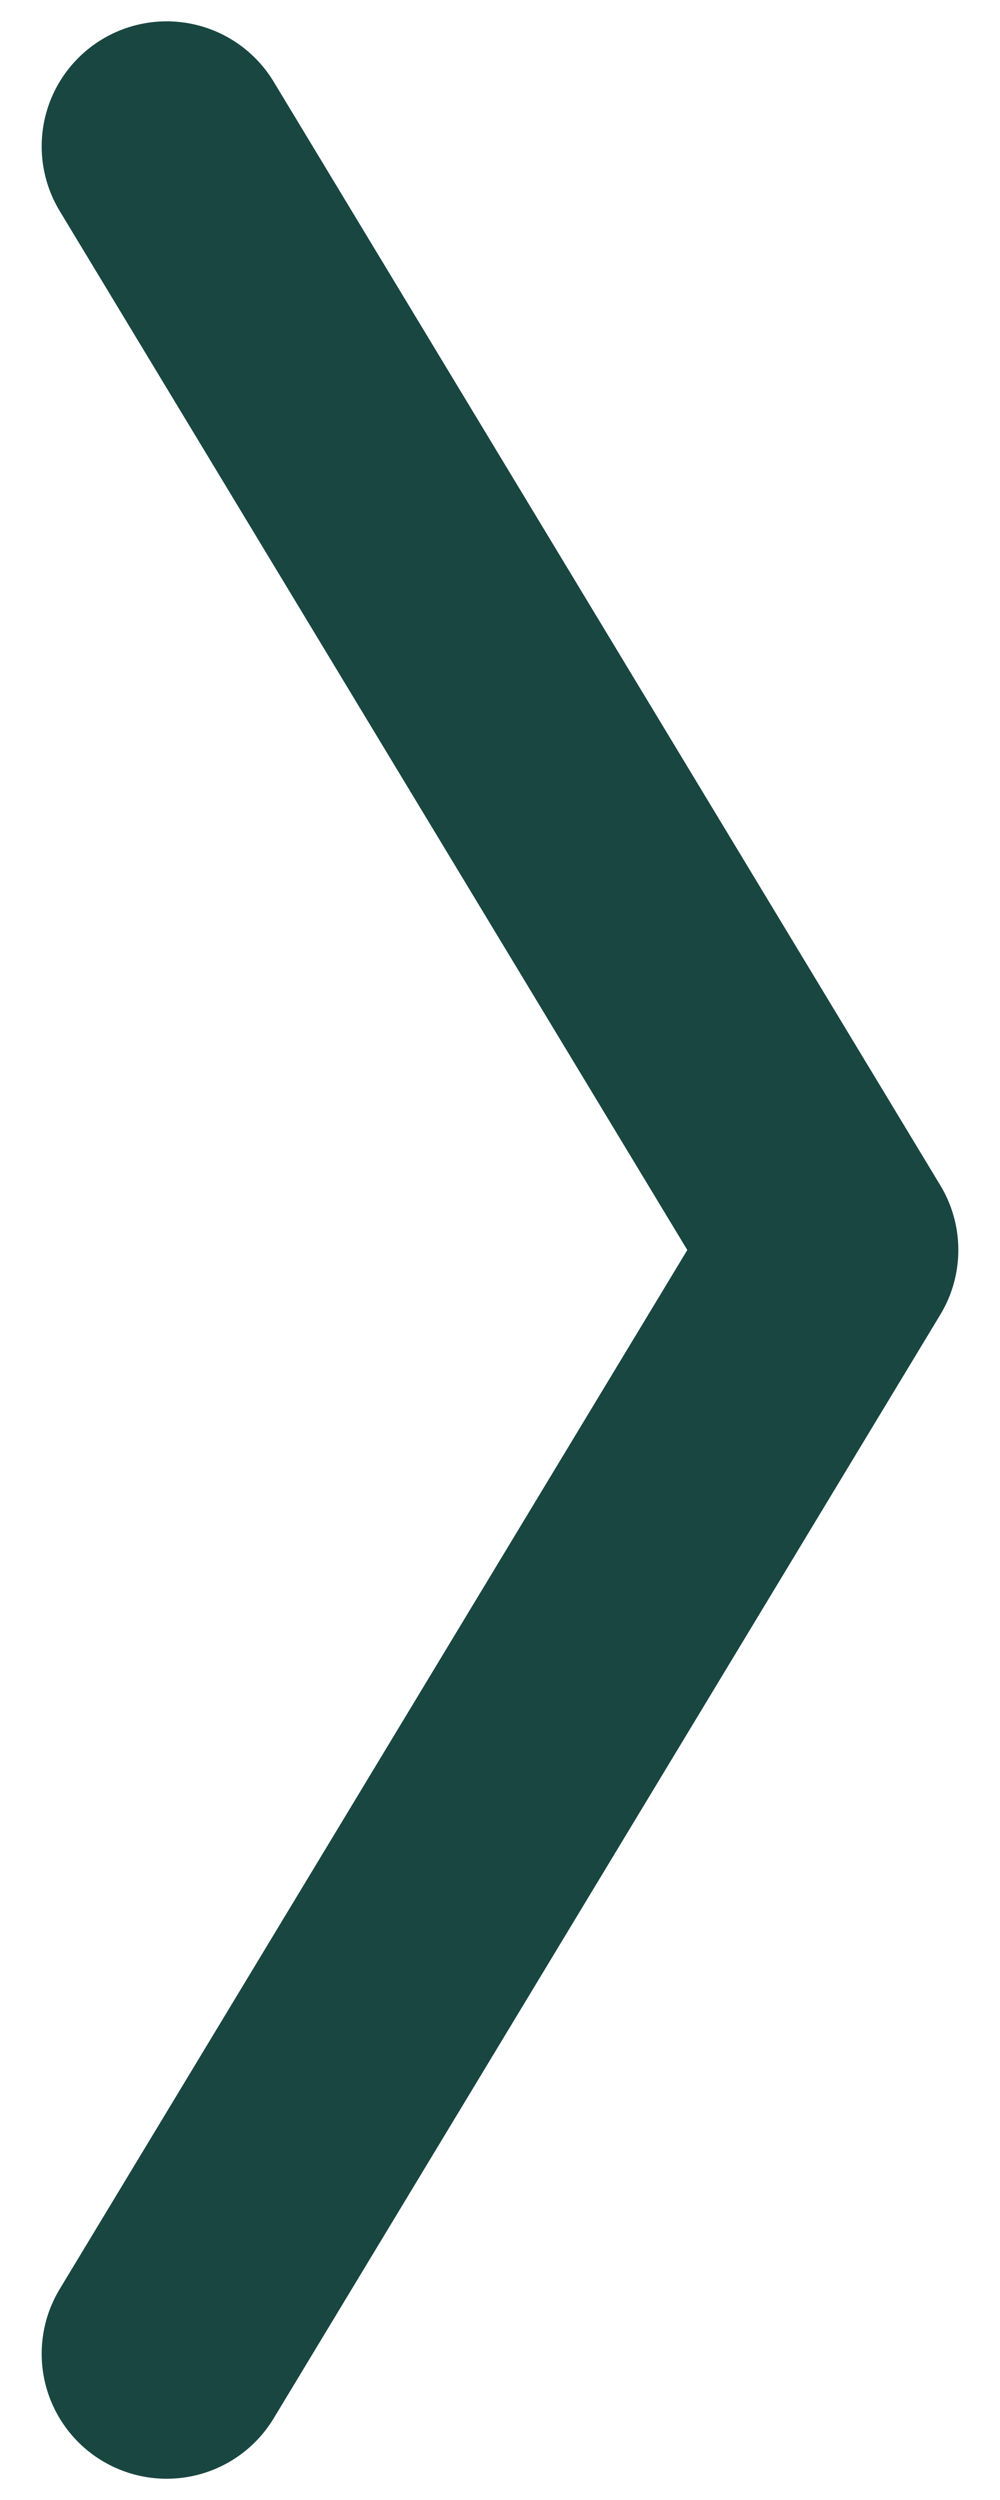 <svg width="12" height="30" viewBox="0 0 12 30" fill="none" xmlns="http://www.w3.org/2000/svg">
<path d="M2 1.756L10 15L2 28.245" stroke="#194641" stroke-width="3" stroke-linecap="round" stroke-linejoin="round"/>
</svg>
